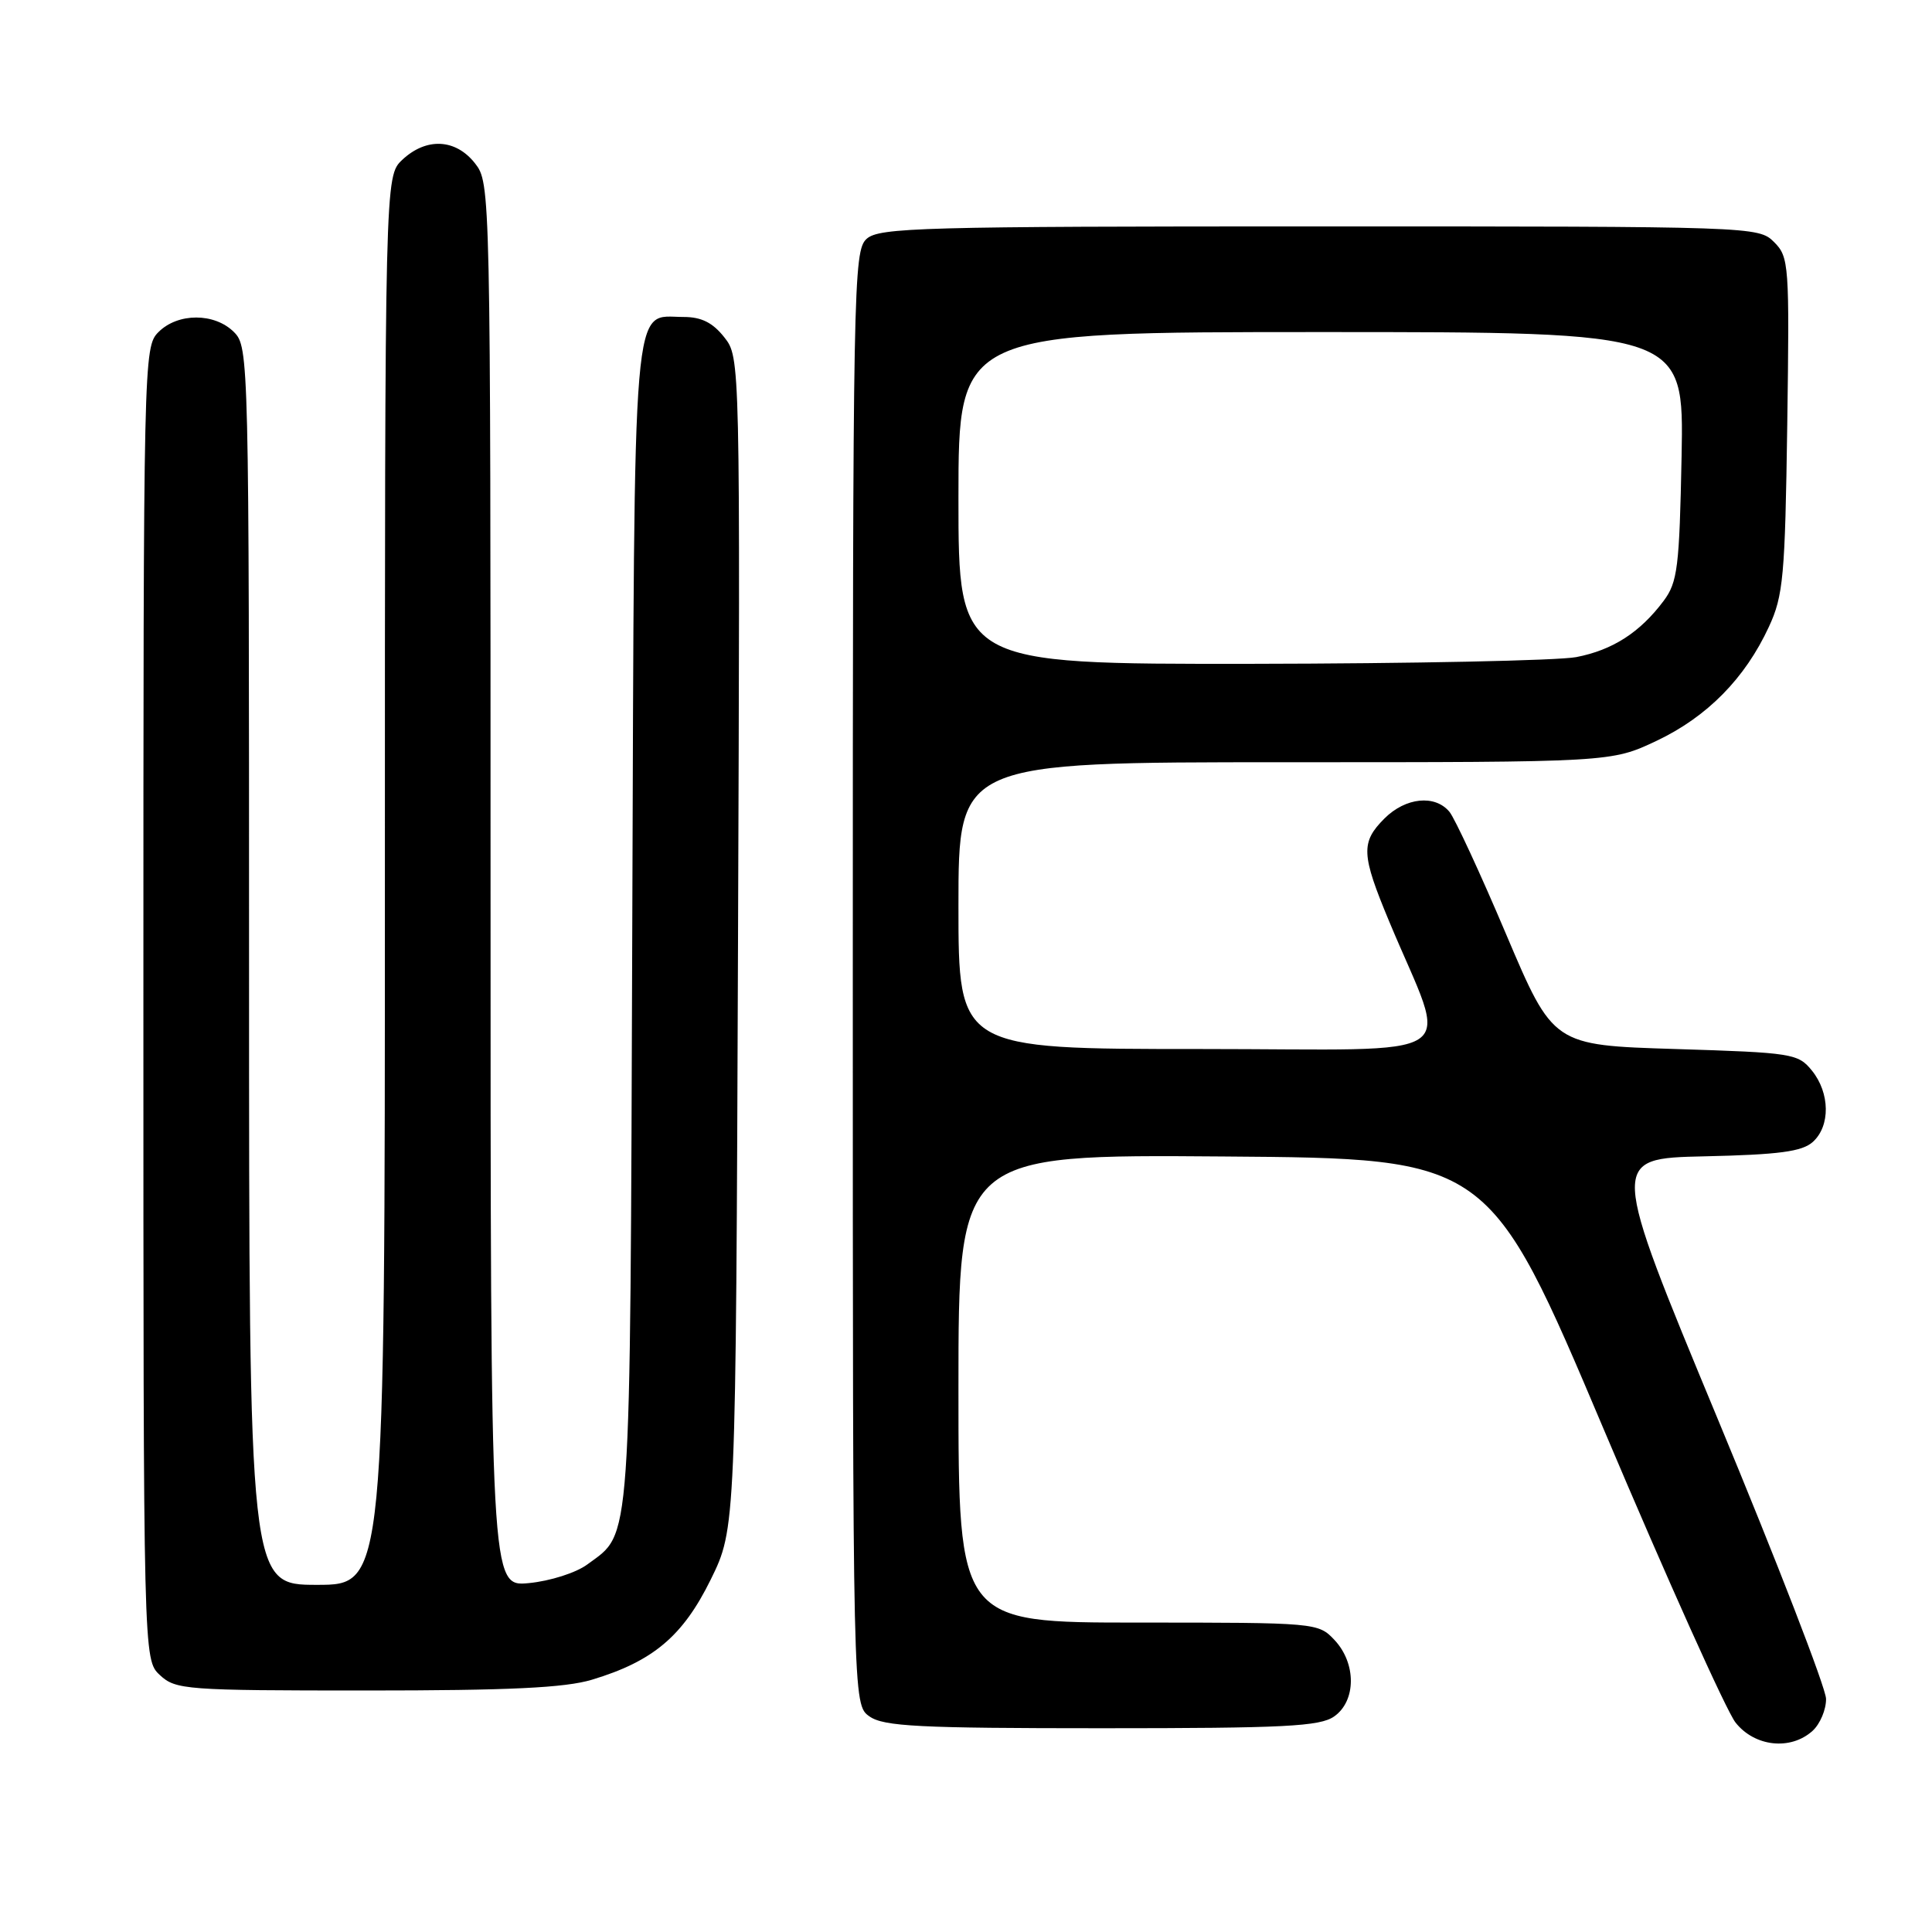 <?xml version="1.0" encoding="UTF-8" standalone="no"?>
<!DOCTYPE svg PUBLIC "-//W3C//DTD SVG 1.1//EN" "http://www.w3.org/Graphics/SVG/1.1/DTD/svg11.dtd" >
<svg xmlns="http://www.w3.org/2000/svg" xmlns:xlink="http://www.w3.org/1999/xlink" version="1.1" viewBox="0 0 256 256">
 <g >
 <path fill="currentColor"
d=" M 240.17 229.35 C 241.18 228.43 241.98 226.52 241.96 225.10 C 241.94 223.67 235.48 206.97 227.60 188.00 C 213.28 153.50 213.28 153.50 225.85 153.22 C 235.75 153.00 238.79 152.59 240.21 151.31 C 242.55 149.20 242.49 144.83 240.09 141.86 C 238.26 139.60 237.51 139.48 222.00 139.00 C 205.81 138.50 205.81 138.50 199.58 123.82 C 196.16 115.74 192.77 108.43 192.06 107.57 C 190.14 105.26 186.25 105.66 183.45 108.45 C 180.29 111.62 180.36 113.19 184.08 122.11 C 191.98 141.07 195.05 139.00 158.99 139.00 C 127.00 139.00 127.00 139.00 127.00 120.00 C 127.00 101.00 127.00 101.00 170.25 101.00 C 213.50 101.00 213.50 101.00 219.51 98.16 C 226.20 94.99 231.23 89.89 234.39 83.05 C 236.30 78.94 236.53 76.37 236.82 56.32 C 237.12 35.01 237.06 34.06 235.07 32.07 C 233.02 30.02 232.30 30.00 174.83 30.00 C 122.10 30.00 116.49 30.15 114.83 31.65 C 113.08 33.24 113.00 37.59 113.00 129.60 C 113.00 225.89 113.00 225.89 115.22 227.44 C 117.11 228.76 121.77 229.00 146.00 229.00 C 170.23 229.00 174.89 228.76 176.78 227.44 C 179.71 225.39 179.74 220.41 176.83 217.31 C 174.67 215.02 174.44 215.00 150.83 215.00 C 127.00 215.00 127.00 215.00 127.00 183.99 C 127.00 152.97 127.00 152.97 162.16 153.24 C 197.32 153.50 197.32 153.50 212.55 189.50 C 220.93 209.30 228.77 226.74 229.97 228.25 C 232.51 231.46 237.27 231.97 240.17 229.35 Z  M 78.44 222.57 C 86.53 220.13 90.48 216.81 94.17 209.31 C 97.50 202.54 97.50 202.54 97.79 124.96 C 98.08 47.37 98.08 47.37 95.97 44.69 C 94.44 42.75 92.94 42.00 90.58 42.00 C 83.68 42.00 84.09 37.19 83.78 122.55 C 83.48 206.36 83.72 202.94 77.82 207.30 C 76.34 208.40 72.89 209.50 70.07 209.77 C 65.00 210.25 65.00 210.25 65.00 117.26 C 65.00 24.70 64.99 24.26 62.93 21.63 C 60.37 18.38 56.49 18.19 53.31 21.17 C 51.00 23.35 51.00 23.35 51.00 116.67 C 51.00 210.00 51.00 210.00 42.00 210.00 C 33.00 210.00 33.00 210.00 33.00 128.00 C 33.00 47.33 32.97 45.97 31.00 44.00 C 28.43 41.43 23.57 41.43 21.00 44.00 C 19.03 45.97 19.00 47.33 19.00 132.96 C 19.00 219.92 19.00 219.92 21.19 221.96 C 23.27 223.90 24.60 224.00 48.53 224.00 C 67.47 224.00 74.86 223.65 78.44 222.57 Z  M 127.00 66.00 C 127.00 44.00 127.00 44.00 175.07 44.00 C 223.13 44.00 223.13 44.00 222.82 60.43 C 222.53 75.18 222.29 77.14 220.44 79.62 C 217.31 83.80 213.68 86.14 208.86 87.07 C 206.46 87.53 187.06 87.93 165.75 87.96 C 127.00 88.00 127.00 88.00 127.00 66.00 Z "/>
</g>
</svg>